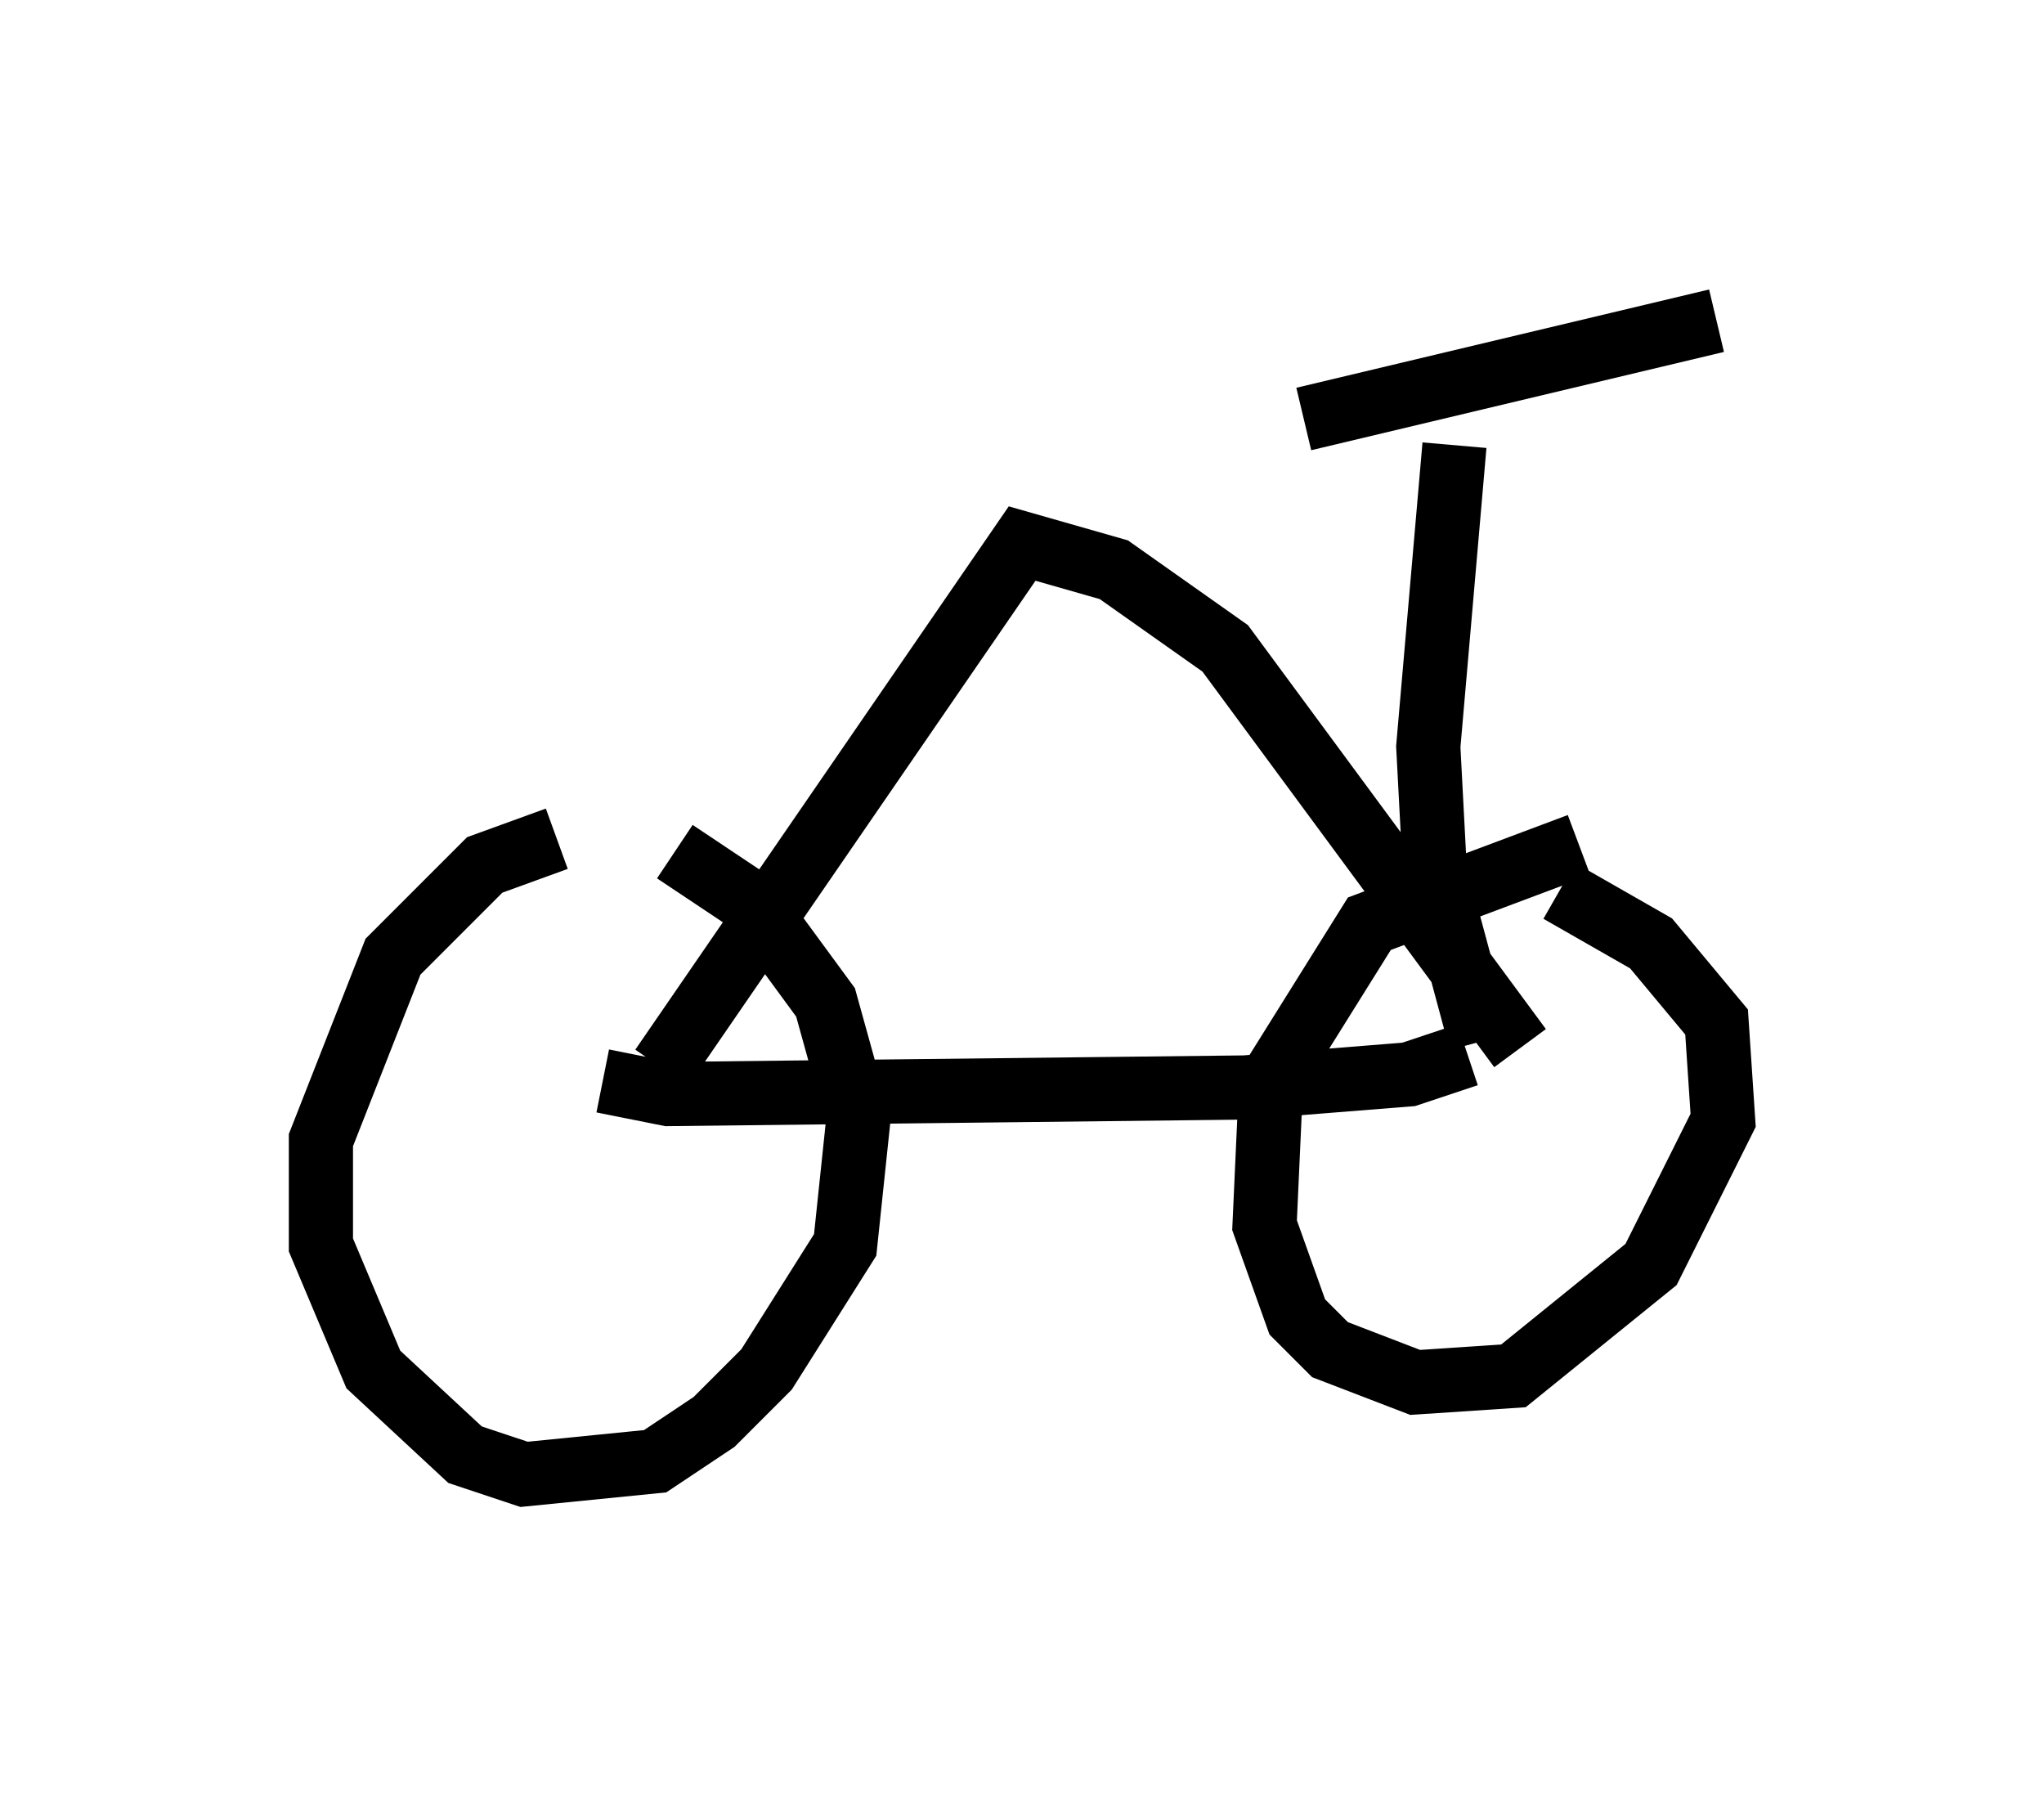 <?xml version="1.0" encoding="utf-8" ?>
<svg baseProfile="full" height="27.967" version="1.1" width="31.846" xmlns="http://www.w3.org/2000/svg" xmlns:ev="http://www.w3.org/2001/xml-events" xmlns:xlink="http://www.w3.org/1999/xlink"><defs /><rect fill="white" height="27.967" width="31.846" x="0" y="0" /><path d="M10.002, 13.065 m-1.327, 0.0 l-1.123, 0.408 -1.429, 1.429 l-1.123, 2.858 0.0, 1.633 l0.817, 1.94 1.429, 1.327 l0.919, 0.306 2.042, -0.204 l0.919, -0.613 0.817, -0.817 l1.225, -1.94 0.204, -1.94 l-0.51, -1.838 -1.123, -1.531 l-1.225, -0.817 m14.088, -0.102 l-3.267, 1.225 -1.531, 2.45 l-0.102, 2.246 0.51, 1.429 l0.51, 0.51 1.327, 0.51 l1.531, -0.102 2.144, -1.735 l1.123, -2.246 -0.102, -1.531 l-1.021, -1.225 -1.429, -0.817 m-14.904, 2.96 l1.021, 0.204 8.983, -0.102 l2.552, -0.204 0.919, -0.306 m-12.556, 0.204 l5.615, -8.167 1.429, 0.408 l1.735, 1.225 4.594, 6.227 m-0.613, -0.102 l-0.715, -2.654 -0.102, -1.94 l0.408, -4.696 m-2.348, -0.408 l6.431, -1.531 " fill="none" stroke="black" stroke-width="1" /></svg>